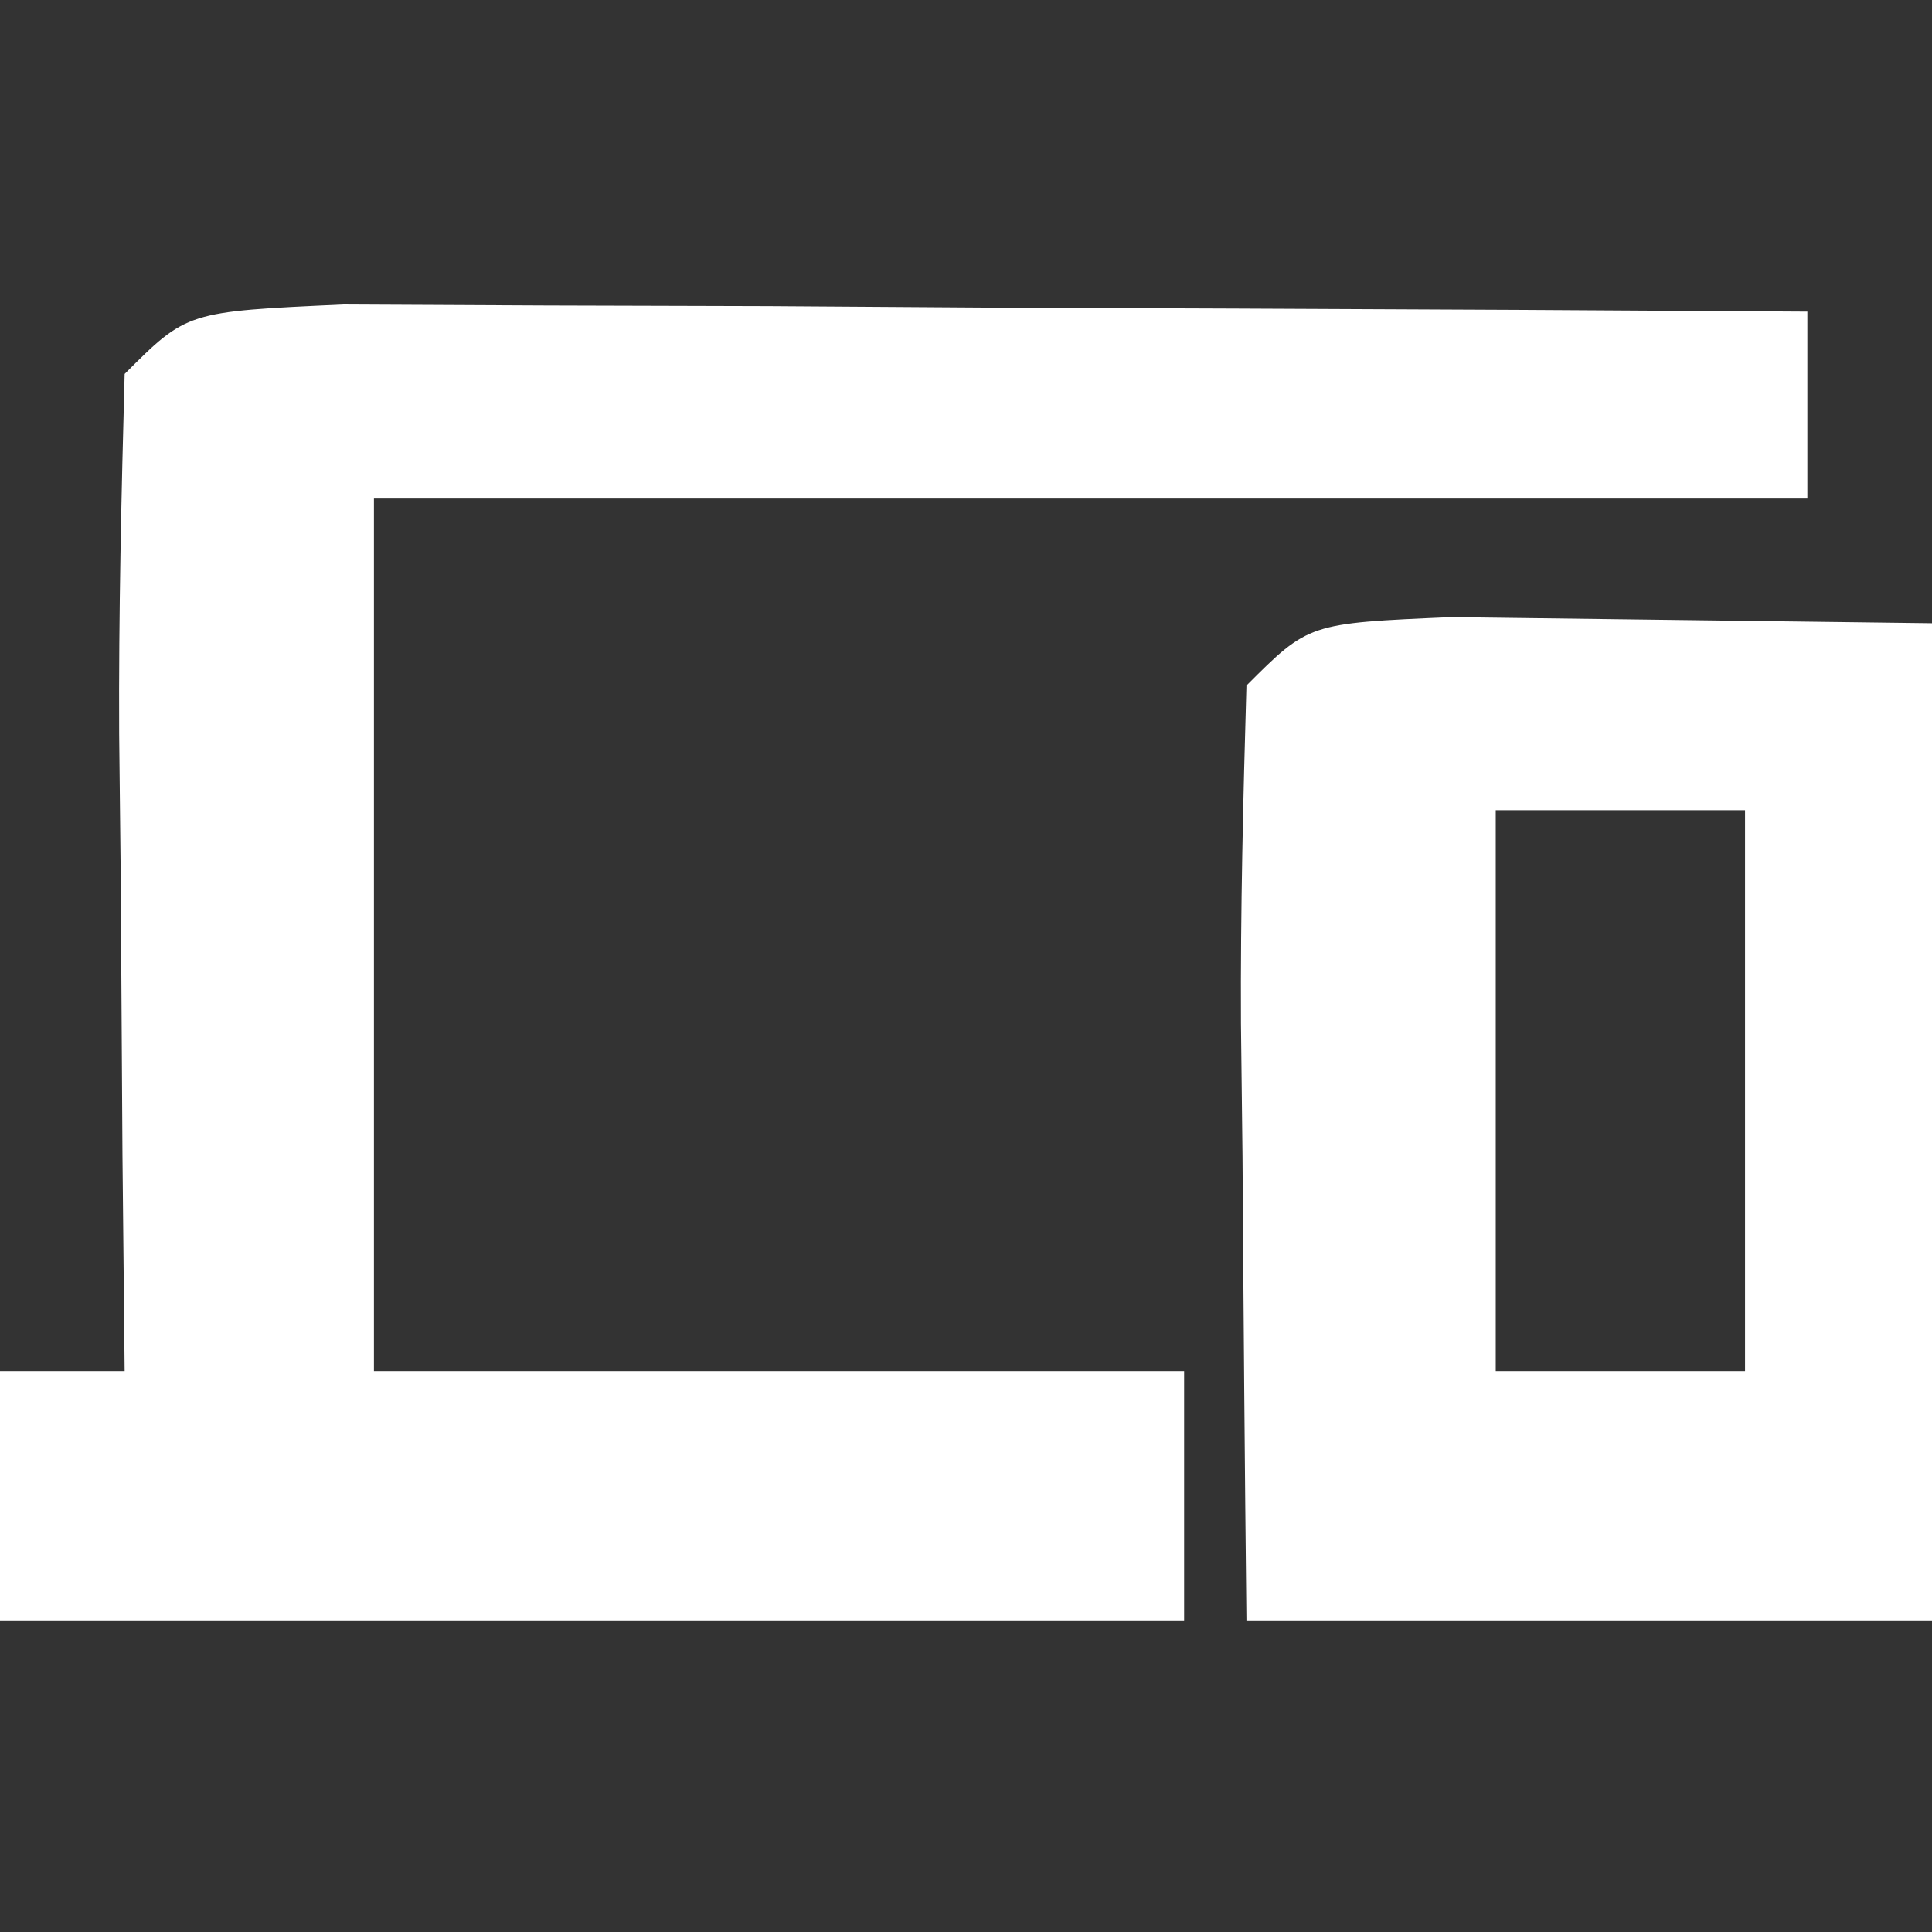 <?xml version="1.0" encoding="UTF-8"?>
<svg version="1.1" xmlns="http://www.w3.org/2000/svg" width="31" height="31">
<rect width="100%" height="100%" fill="#333333" stroke="none"/>
<path d="M0 0 C1.084 0.005 2.168 0.01 3.285 0.016 C5.04 0.021 5.04 0.021 6.83 0.026 C8.677 0.038 8.677 0.038 10.562 0.051 C12.416 0.058 12.416 0.058 14.306 0.065 C17.371 0.077 20.435 0.093 23.5 0.114 C23.5 1.104 23.5 2.094 23.5 3.114 C15.91 3.114 8.32 3.114 0.5 3.114 C0.5 7.734 0.5 12.354 0.5 17.114 C4.79 17.114 9.08 17.114 13.5 17.114 C13.5 18.434 13.5 19.754 13.5 21.114 C7.23 21.114 0.96 21.114 -5.5 21.114 C-5.5 19.794 -5.5 18.474 -5.5 17.114 C-4.84 17.114 -4.18 17.114 -3.5 17.114 C-3.512 15.97 -3.523 14.827 -3.535 13.649 C-3.545 12.158 -3.554 10.667 -3.563 9.176 C-3.571 8.421 -3.58 7.667 -3.588 6.889 C-3.597 4.964 -3.552 3.038 -3.5 1.114 C-2.5 0.114 -2.5 0.114 0 0 Z " fill="#FFFFFF" transform="translate(5.5,4.886)"/>
<path d="M0 0 C2.572 0.033 5.143 0.065 7.715 0.098 C7.715 5.378 7.715 10.658 7.715 16.098 C4.085 16.098 0.455 16.098 -3.285 16.098 C-3.312 13.618 -3.332 11.139 -3.348 8.66 C-3.36 7.6 -3.36 7.6 -3.373 6.518 C-3.382 4.711 -3.337 2.904 -3.285 1.098 C-2.285 0.098 -2.285 0.098 0 0 Z M0.715 3.098 C0.715 6.068 0.715 9.038 0.715 12.098 C2.035 12.098 3.355 12.098 4.715 12.098 C4.715 9.128 4.715 6.158 4.715 3.098 C3.395 3.098 2.075 3.098 0.715 3.098 Z " fill="#FFFFFF" transform="translate(23.285,9.902)"/>
</svg>
